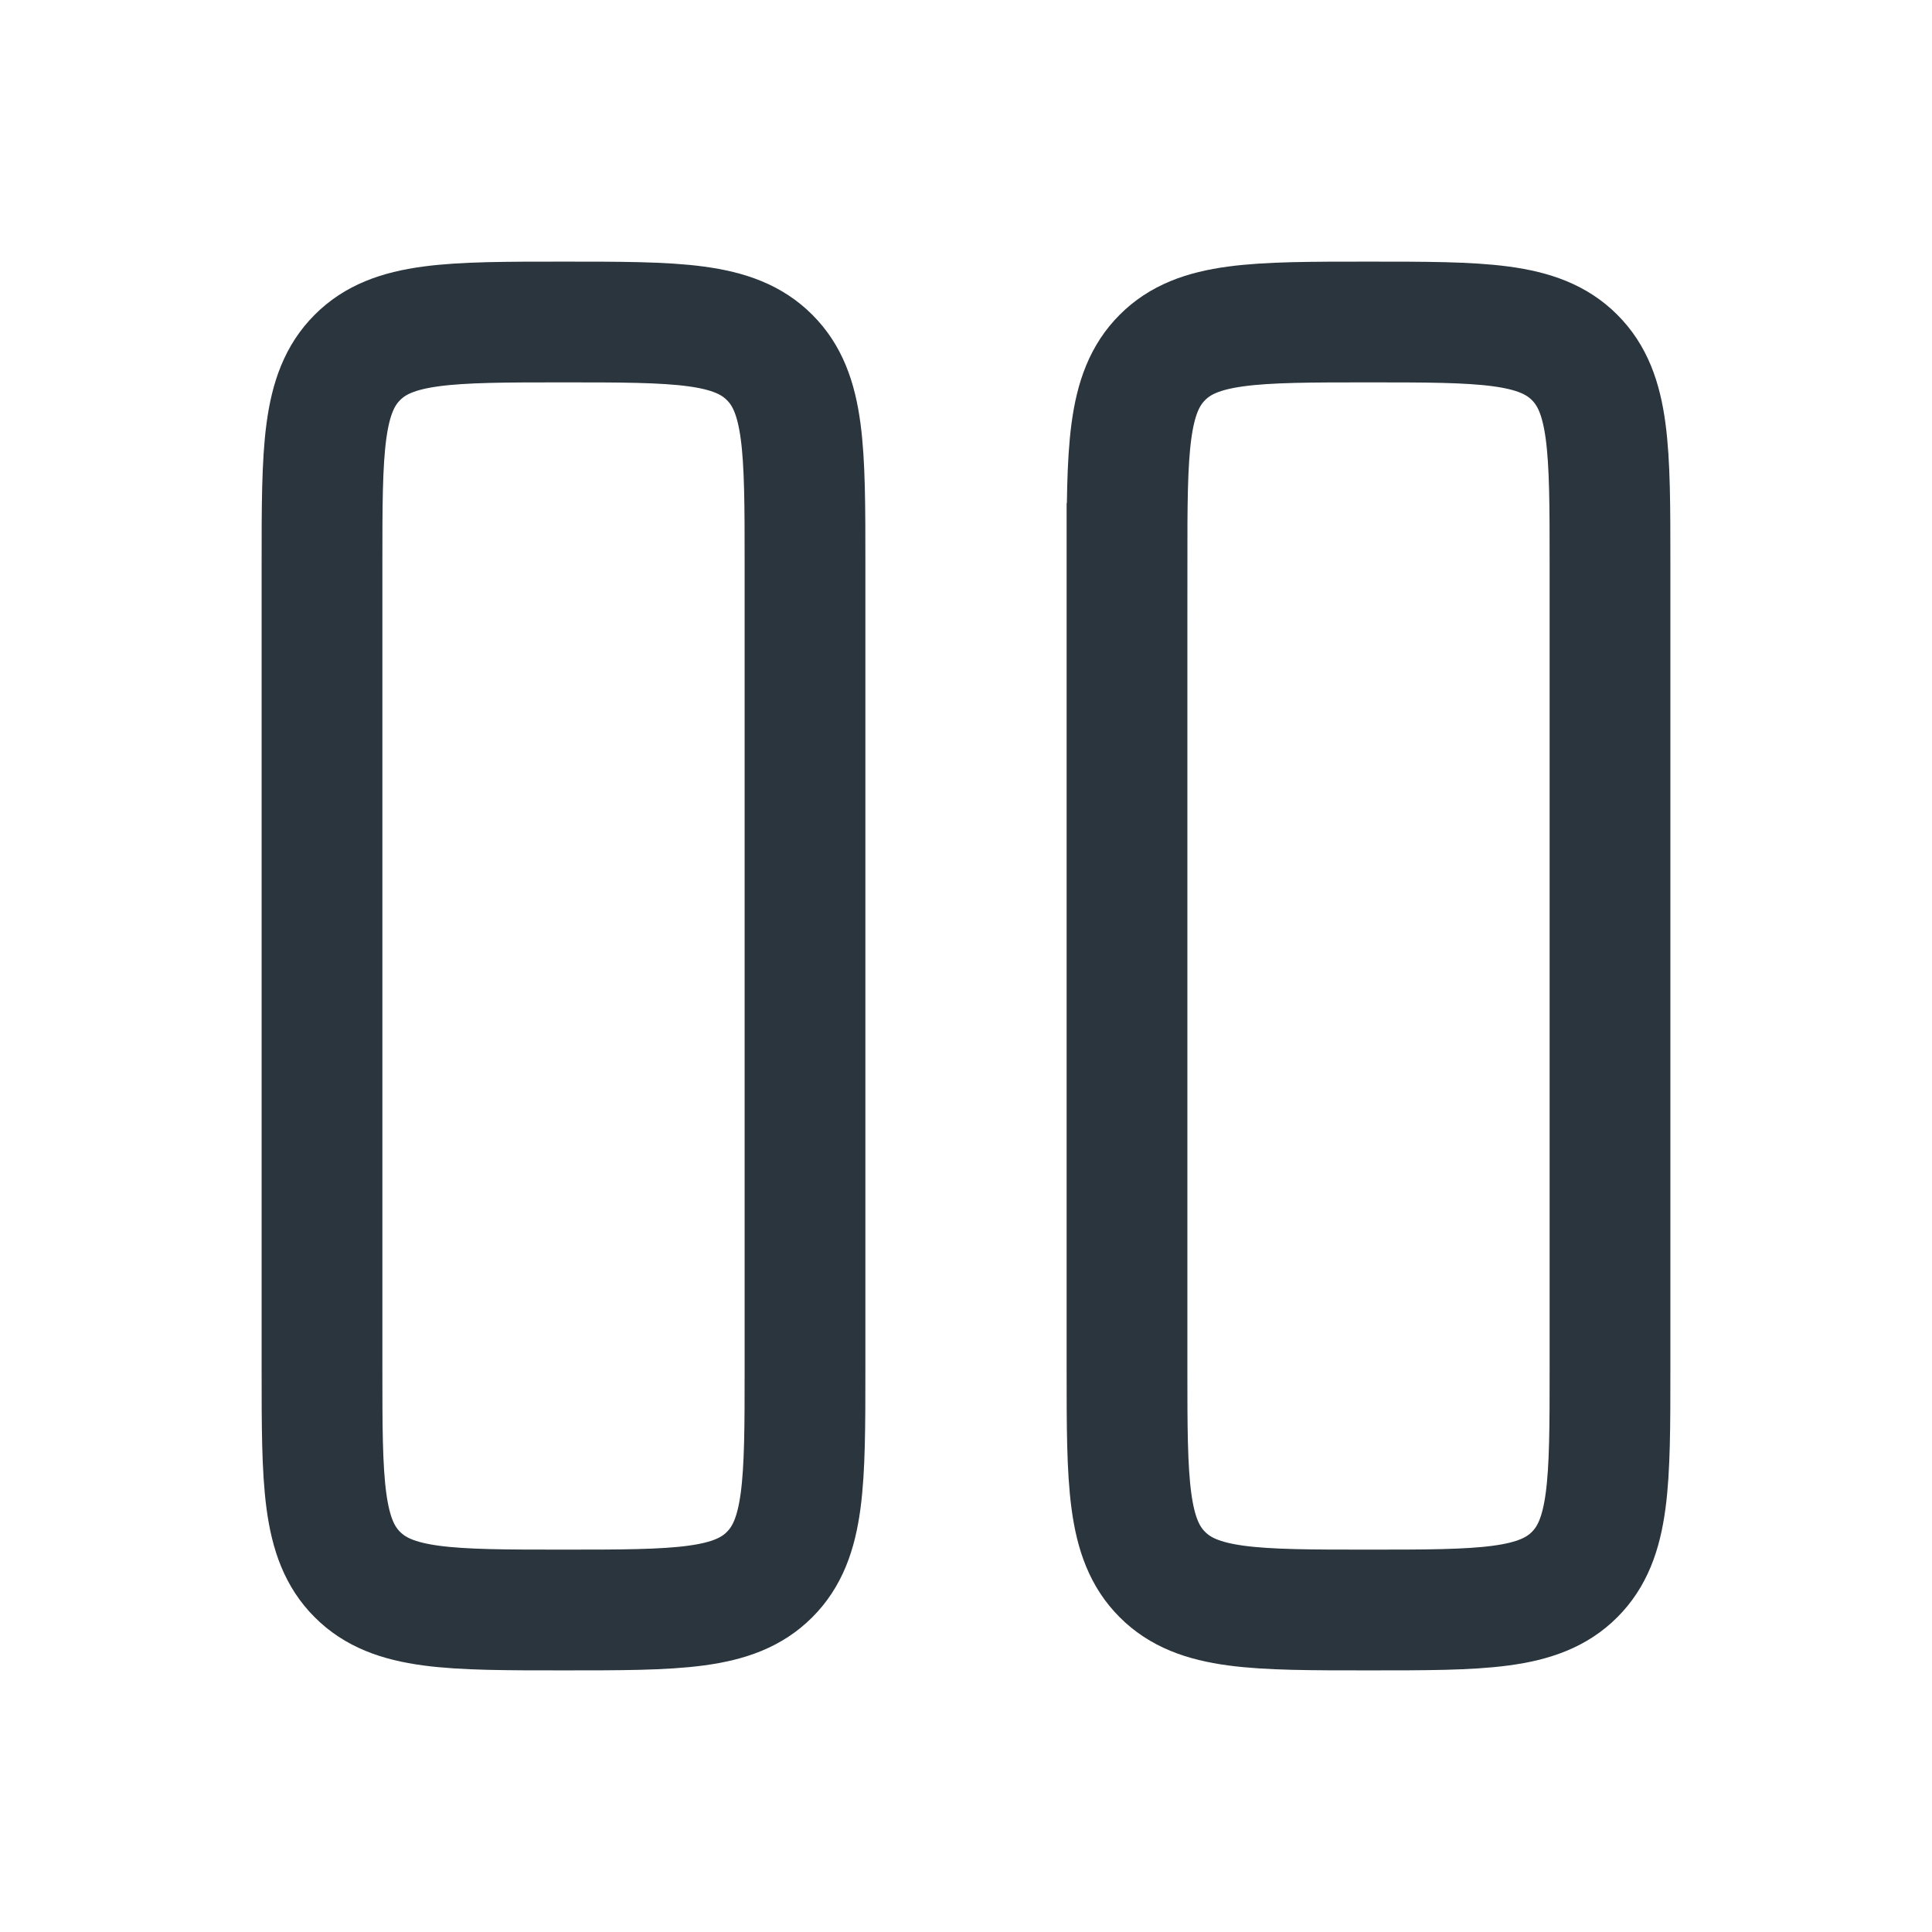 <svg width="24" height="24" fill="none" xmlns="http://www.w3.org/2000/svg"><path d="M4 7c0-1.414 0-2.121.44-2.56C4.878 4 5.585 4 7 4c1.414 0 2.121 0 2.56.44C10 4.878 10 5.585 10 7v10c0 1.414 0 2.121-.44 2.56C9.122 20 8.415 20 7 20c-1.414 0-2.121 0-2.56-.44C4 19.122 4 18.415 4 17V7zm10 0c0-1.414 0-2.121.44-2.56C14.878 4 15.585 4 17 4c1.414 0 2.121 0 2.56.44C20 4.878 20 5.585 20 7v10c0 1.414 0 2.121-.44 2.56-.439.44-1.146.44-2.56.44-1.414 0-2.121 0-2.56-.44C14 19.122 14 18.415 14 17V7z" stroke="#2A353D" stroke-width="1.5"/></svg>